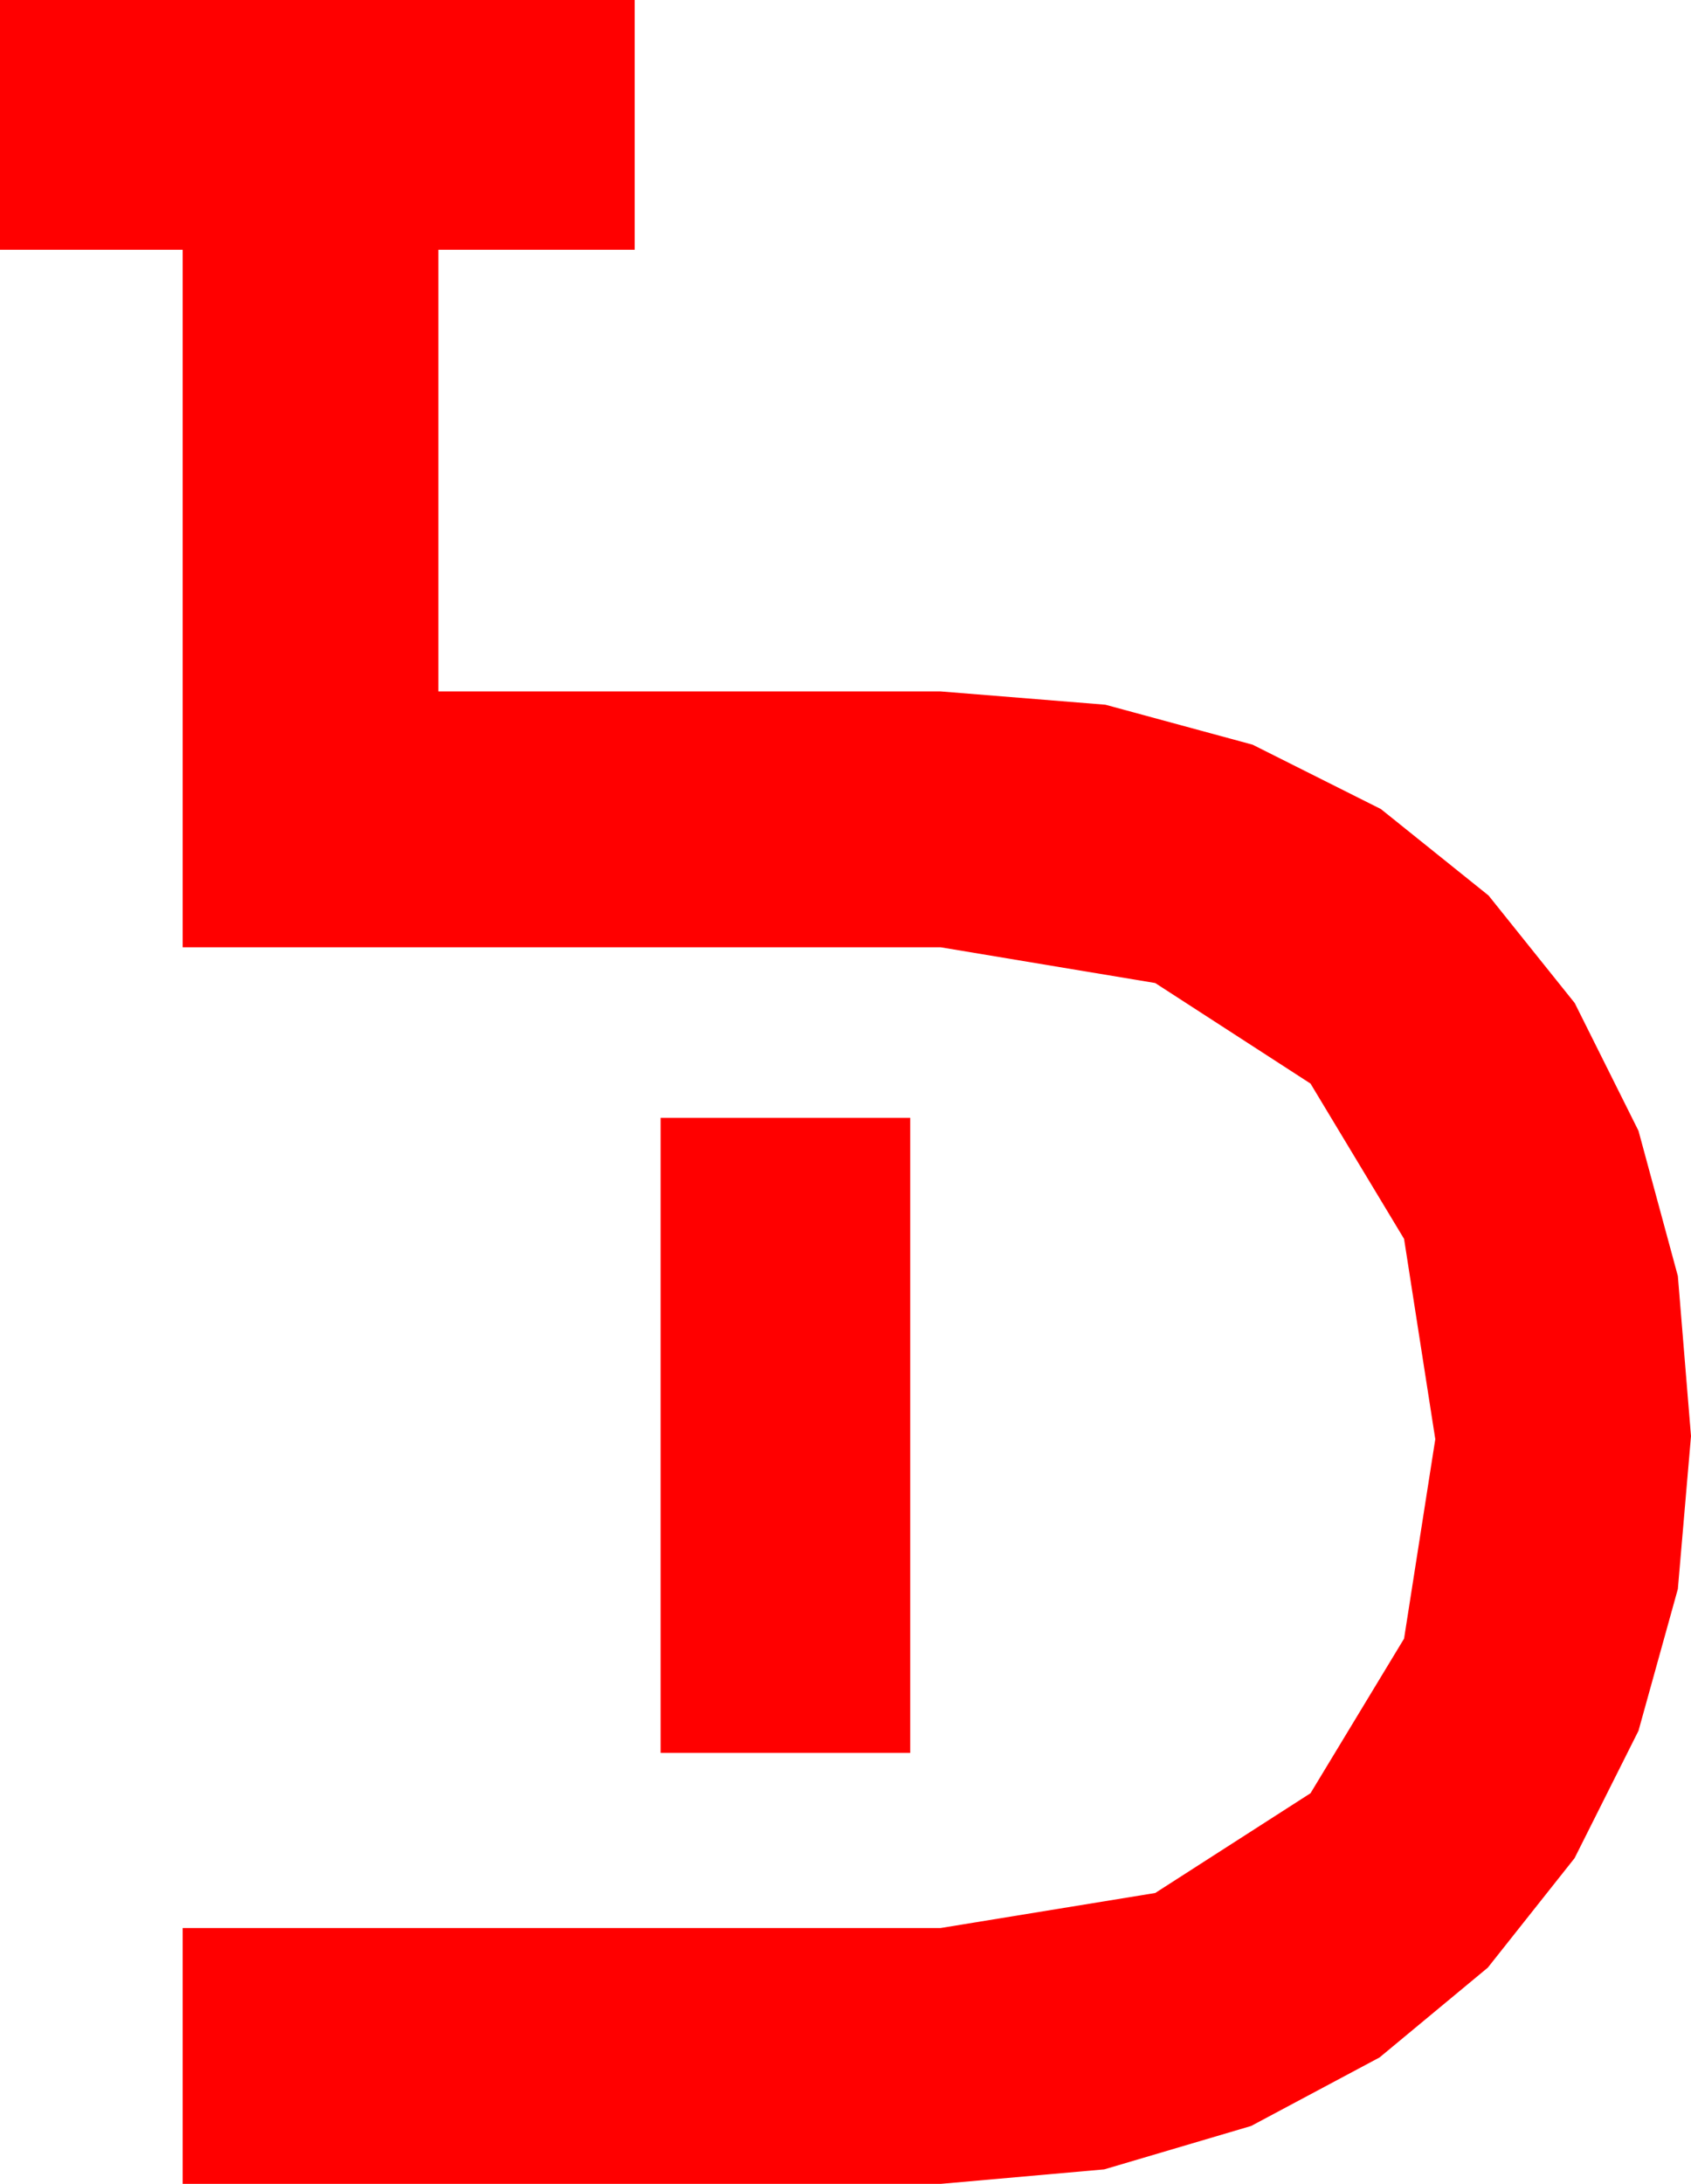 <?xml version="1.0" encoding="utf-8"?>
<!DOCTYPE svg PUBLIC "-//W3C//DTD SVG 1.1//EN" "http://www.w3.org/Graphics/SVG/1.1/DTD/svg11.dtd">
<svg width="32.549" height="42.012" xmlns="http://www.w3.org/2000/svg" xmlns:xlink="http://www.w3.org/1999/xlink" xmlns:xml="http://www.w3.org/XML/1998/namespace" version="1.1">
  <g>
    <g>
      <path style="fill:#FF0000;fill-opacity:1" d="M12.715,21.504L17.52,21.504 17.52,33.721 12.715,33.721 12.715,21.504z M0,0L12.217,0 12.217,4.805 8.438,4.805 8.438,13.301 18.105,13.301 21.277,13.557 24.111,14.326 26.58,15.564 28.652,17.227 30.311,19.296 31.538,21.753 32.296,24.547 32.549,27.627 32.296,30.568 31.538,33.296 30.308,35.746 28.638,37.852 26.554,39.58 24.082,40.898 21.255,41.733 18.105,42.012 3.516,42.012 3.516,37.09 18.105,37.09 22.236,36.416 25.225,34.497 27.026,31.523 27.627,27.686 27.026,23.833 25.225,20.845 22.236,18.911 18.105,18.223 3.516,18.223 3.516,4.805 0,4.805 0,0z" />
    </g>
  </g>
</svg>